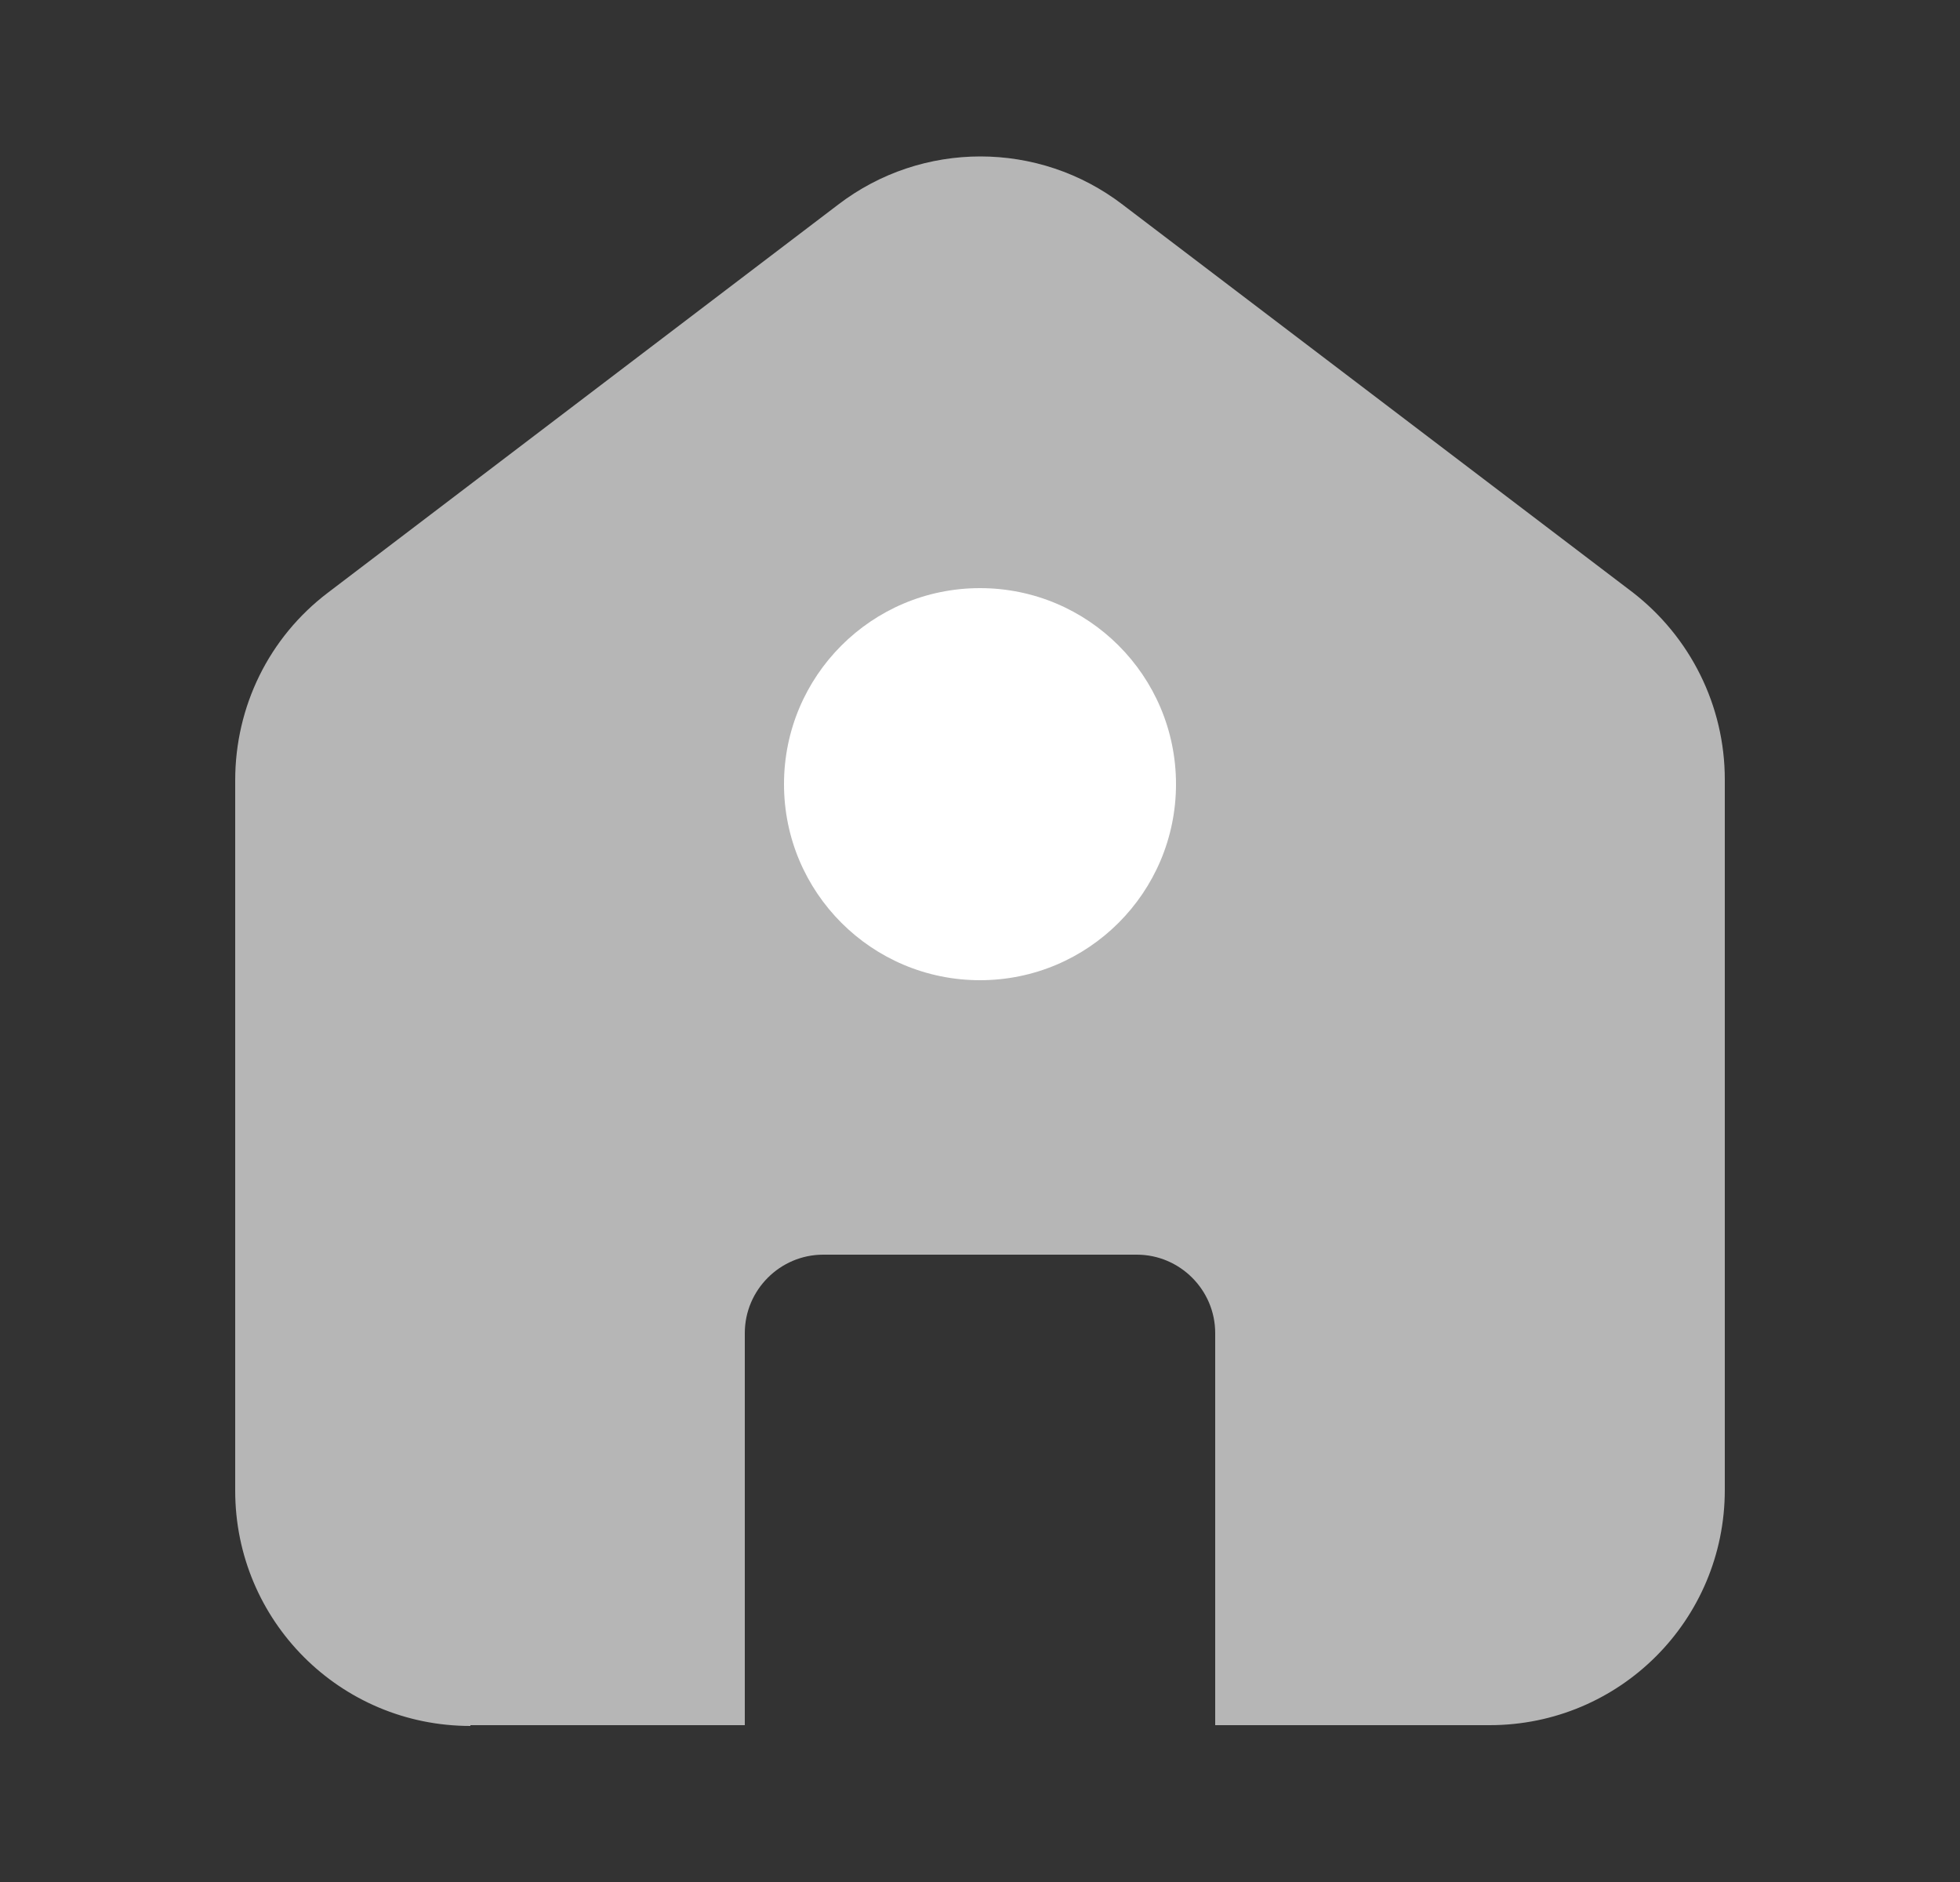 <svg width="25" height="24" viewBox="0 0 25 24" fill="none" xmlns="http://www.w3.org/2000/svg">
<rect x="0" y="0" width="25" height="24" fill="#333333" stroke="none"/>
<path d="M6 22H9.5V17C9.5 16.45 9.95 16 10.5 16H14.5C15.05 16 15.5 16.45 15.5 17V22H19C20.66 22 22 20.66 22 19V9.94C22 9 21.56 8.12 20.82 7.55L14.32 2.61C13.25 1.79 11.76 1.79 10.69 2.61L4.18 7.56C3.43 8.13 3 9.01 3 9.95V19.01C3 20.67 4.34 22.01 6 22.01V22Z" fill="#B6B6B6"/>
<path d="M12.5 12.5C13.881 12.5 15 11.381 15 10C15 8.619 13.881 7.5 12.5 7.5C11.119 7.5 10 8.619 10 10C10 11.381 11.119 12.5 12.5 12.5Z" fill="white"/>
</svg>
